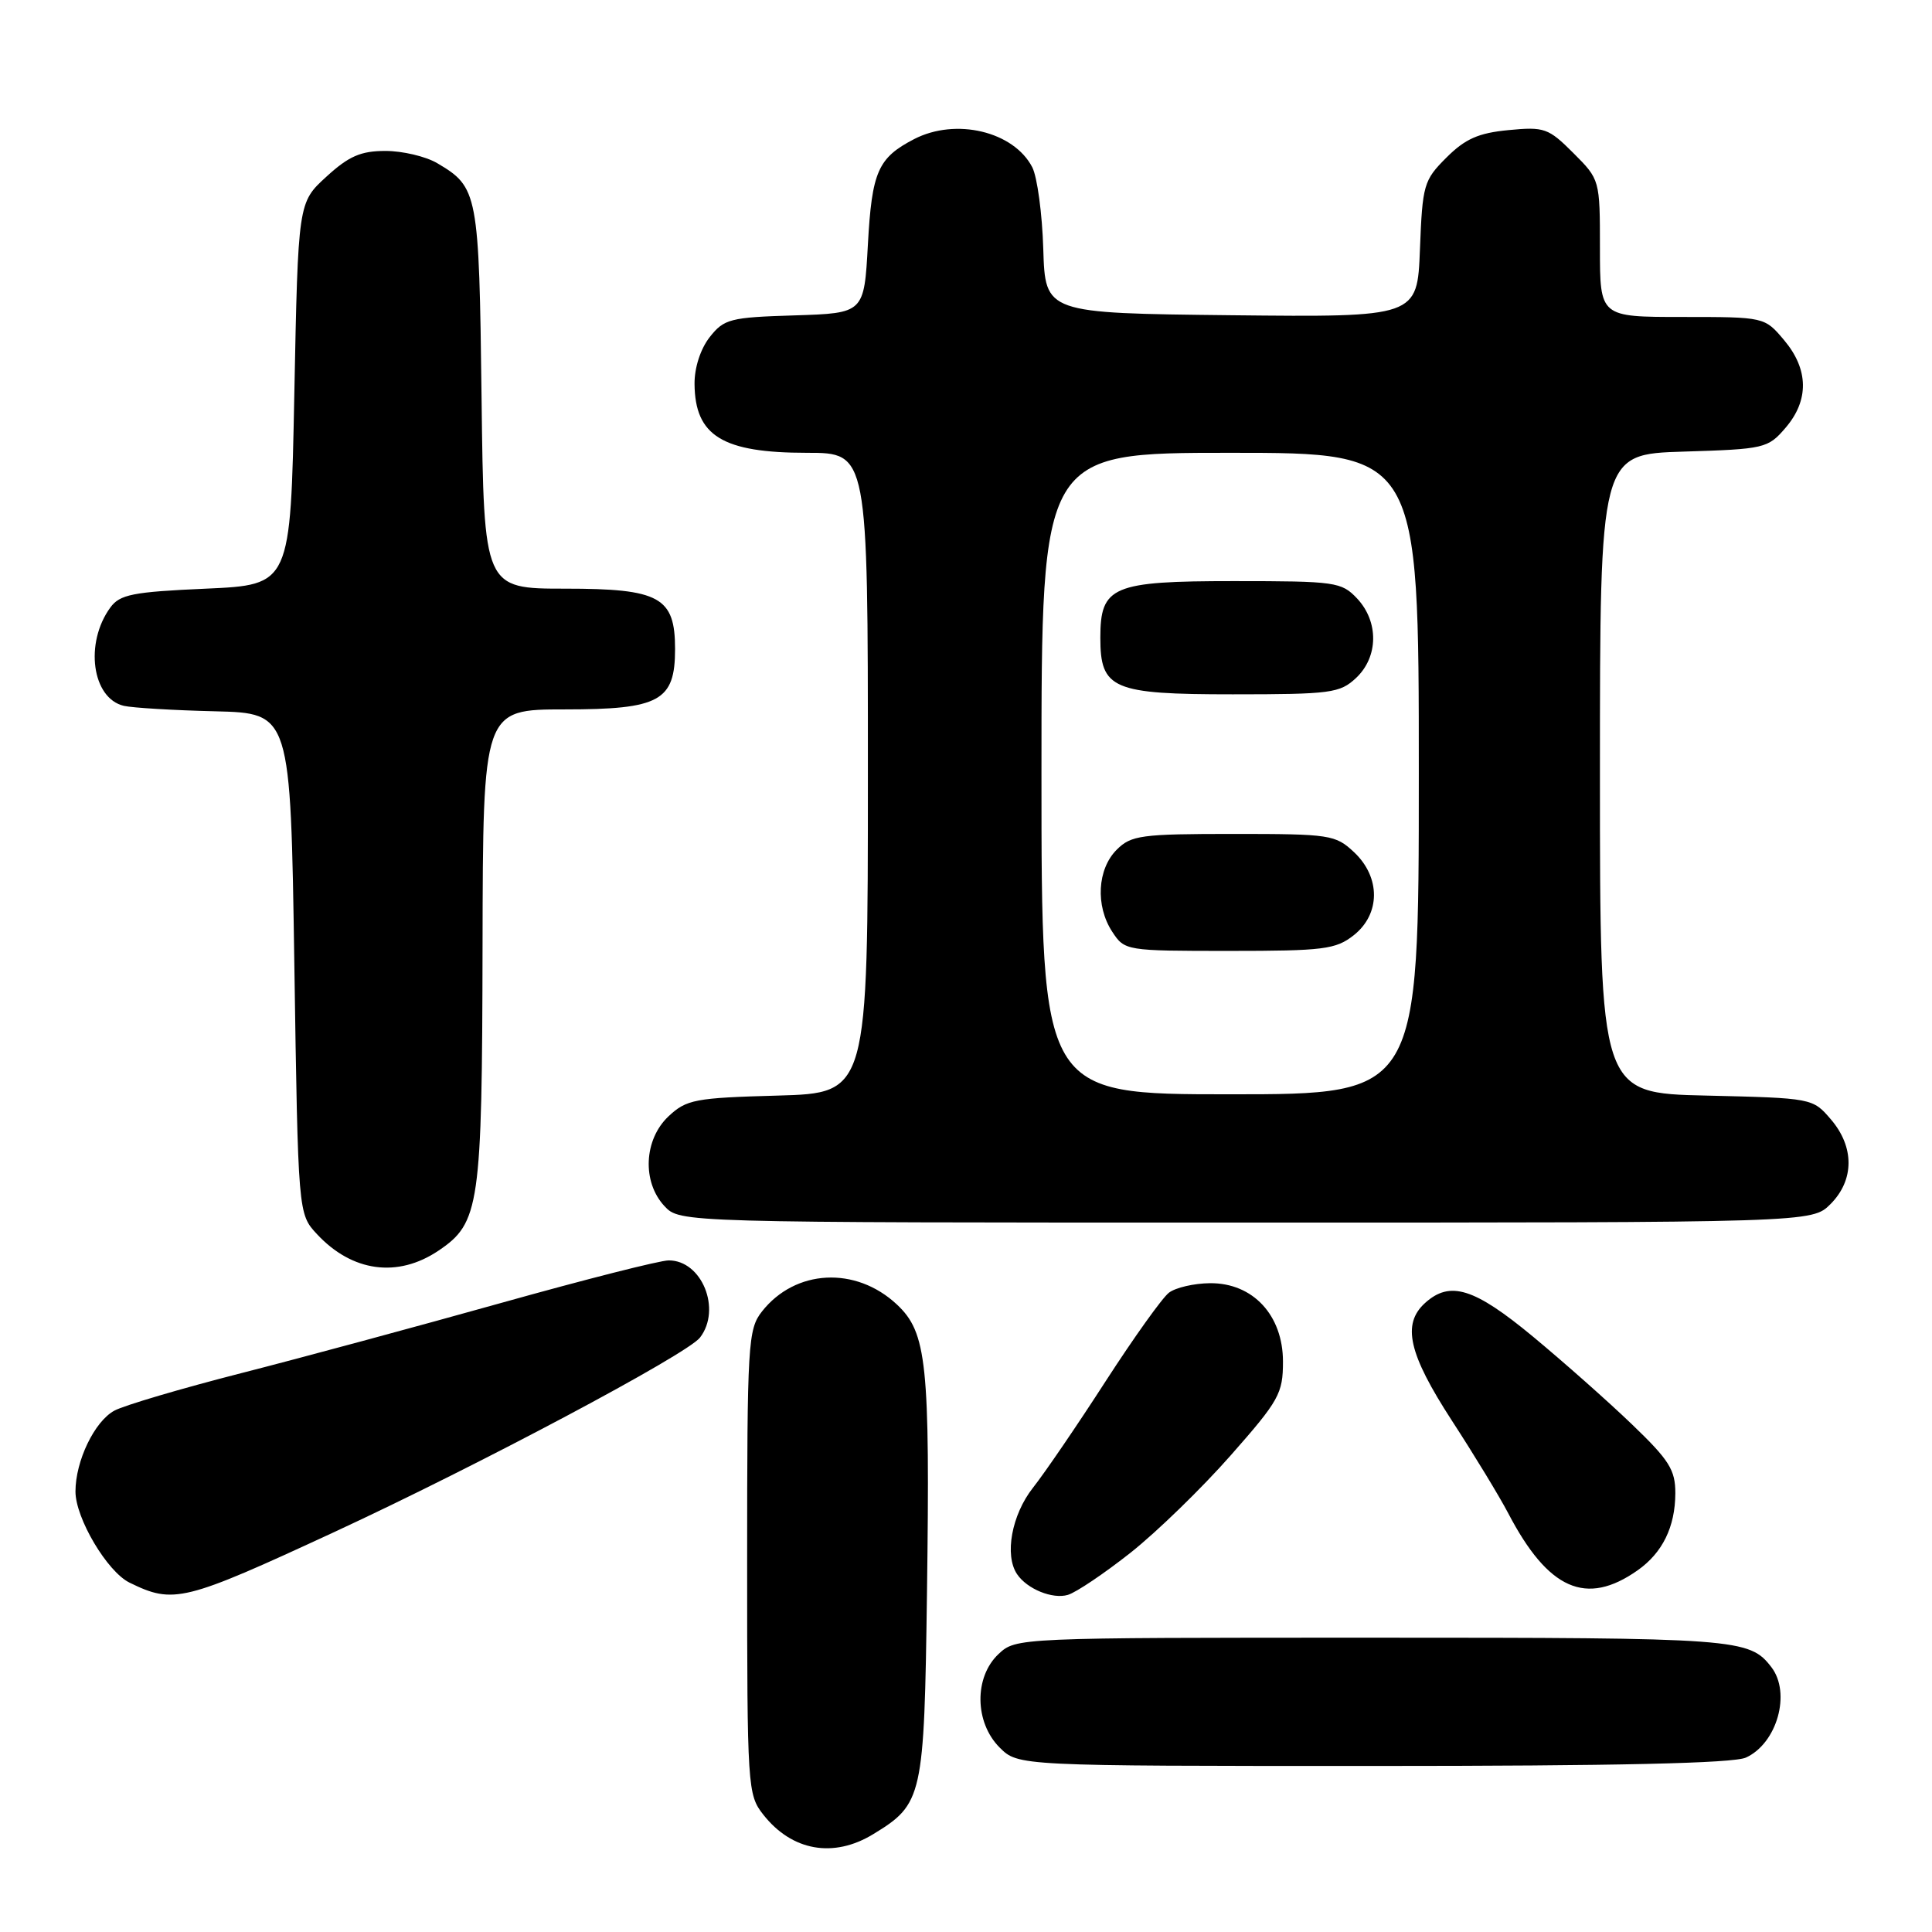 <?xml version="1.0" encoding="UTF-8" standalone="no"?>
<!DOCTYPE svg PUBLIC "-//W3C//DTD SVG 1.1//EN" "http://www.w3.org/Graphics/SVG/1.1/DTD/svg11.dtd" >
<svg xmlns="http://www.w3.org/2000/svg" xmlns:xlink="http://www.w3.org/1999/xlink" version="1.1" viewBox="0 0 256 256">
 <g >
 <path fill="currentColor"
d=" M 115.70 243.04 C 122.28 239.03 122.46 238.19 122.83 211.05 C 123.24 180.64 122.82 176.57 118.83 172.84 C 113.38 167.75 105.38 168.17 100.97 173.77 C 99.11 176.13 99.00 177.96 99.00 207.00 C 99.00 236.88 99.06 237.81 101.14 240.45 C 104.93 245.27 110.44 246.25 115.70 243.04 Z  M 231.34 232.89 C 235.47 231.01 237.35 224.34 234.72 220.91 C 231.80 217.11 230.27 217.00 181.88 217.00 C 134.74 217.00 134.62 217.01 132.31 219.17 C 129.06 222.23 129.13 228.22 132.45 231.55 C 134.91 234.00 134.91 234.00 181.91 234.00 C 214.22 234.00 229.67 233.65 231.34 232.89 Z  M 44.28 203.01 C 63.40 194.16 91.03 179.46 92.75 177.24 C 95.64 173.49 93.00 166.99 88.60 167.01 C 87.44 167.01 77.50 169.54 66.50 172.62 C 55.50 175.70 39.98 179.90 32.00 181.94 C 24.02 183.98 16.45 186.22 15.17 186.91 C 12.53 188.32 10.00 193.58 10.00 197.63 C 10.00 201.17 14.21 208.27 17.17 209.71 C 23.01 212.57 24.35 212.24 44.28 203.01 Z  M 149.82 205.73 C 153.30 202.97 159.26 197.18 163.07 192.85 C 169.49 185.57 170.00 184.65 170.00 180.42 C 170.00 174.27 166.01 169.98 160.33 170.03 C 158.22 170.05 155.78 170.61 154.89 171.29 C 154.01 171.96 150.24 177.24 146.51 183.01 C 142.79 188.78 138.45 195.14 136.87 197.14 C 134.05 200.72 133.07 206.08 134.77 208.59 C 136.10 210.56 139.47 211.93 141.50 211.33 C 142.60 211.00 146.34 208.48 149.82 205.73 Z  M 217.00 208.07 C 220.29 205.75 221.97 202.33 221.99 197.88 C 222.00 194.77 221.19 193.48 216.25 188.74 C 213.09 185.70 207.18 180.47 203.13 177.11 C 195.34 170.66 192.14 169.66 188.83 172.65 C 185.74 175.45 186.63 179.37 192.37 188.22 C 195.33 192.77 198.69 198.30 199.84 200.50 C 205.15 210.66 210.18 212.88 217.00 208.07 Z  M 58.10 165.72 C 63.56 162.04 63.88 159.85 63.94 125.25 C 64.00 94.00 64.00 94.00 74.85 94.00 C 87.42 94.00 89.45 92.89 89.45 86.00 C 89.45 79.12 87.42 78.00 74.91 78.00 C 64.12 78.00 64.12 78.00 63.81 52.75 C 63.48 25.52 63.34 24.81 57.93 21.62 C 56.42 20.73 53.34 20.00 51.08 20.00 C 47.80 20.00 46.22 20.69 43.24 23.42 C 39.50 26.84 39.50 26.84 39.00 52.17 C 38.50 77.50 38.50 77.50 27.29 78.00 C 17.57 78.43 15.88 78.77 14.62 80.50 C 11.18 85.21 12.19 92.55 16.42 93.53 C 17.56 93.79 23.00 94.12 28.50 94.25 C 38.50 94.50 38.50 94.50 39.00 127.67 C 39.50 160.84 39.50 160.84 42.00 163.53 C 46.66 168.54 52.69 169.36 58.10 165.72 Z  M 242.55 159.55 C 245.72 156.37 245.74 151.97 242.59 148.31 C 240.19 145.51 240.12 145.50 226.09 145.17 C 212.00 144.85 212.00 144.85 212.00 102.51 C 212.00 60.18 212.00 60.18 223.09 59.84 C 233.81 59.51 234.26 59.41 236.59 56.69 C 239.73 53.04 239.66 48.94 236.41 45.08 C 233.82 42.00 233.82 42.00 222.91 42.00 C 212.00 42.00 212.00 42.00 212.00 32.90 C 212.00 23.82 211.99 23.79 208.48 20.28 C 205.17 16.97 204.63 16.78 199.88 17.24 C 195.90 17.62 194.14 18.40 191.66 20.88 C 188.65 23.88 188.48 24.48 188.15 33.04 C 187.80 42.03 187.80 42.03 163.15 41.77 C 138.50 41.50 138.50 41.50 138.24 33.00 C 138.10 28.32 137.44 23.45 136.78 22.16 C 134.32 17.41 126.65 15.58 121.13 18.43 C 116.33 20.92 115.53 22.73 115.00 32.40 C 114.50 41.50 114.50 41.50 105.29 41.79 C 96.74 42.05 95.94 42.26 94.04 44.67 C 92.82 46.23 92.01 48.72 92.03 50.88 C 92.09 57.77 95.74 60.00 106.93 60.00 C 115.00 60.00 115.00 60.00 115.00 102.42 C 115.00 144.83 115.00 144.83 103.08 145.17 C 92.07 145.47 90.96 145.69 88.58 147.92 C 85.31 151.00 85.06 156.61 88.04 159.81 C 90.08 162.00 90.08 162.00 165.08 162.00 C 240.09 162.00 240.09 162.00 242.55 159.55 Z  M 138.00 102.50 C 138.00 60.00 138.00 60.00 163.00 60.00 C 188.00 60.00 188.00 60.00 188.00 102.50 C 188.00 145.00 188.00 145.00 163.00 145.00 C 138.00 145.00 138.00 145.00 138.00 102.50 Z  M 179.37 123.93 C 182.93 121.12 182.96 116.25 179.42 112.92 C 176.96 110.61 176.25 110.50 163.45 110.50 C 151.20 110.50 149.88 110.68 147.97 112.59 C 145.40 115.16 145.13 120.02 147.37 123.45 C 149.03 125.98 149.15 126.00 162.89 126.00 C 175.38 126.00 176.99 125.80 179.37 123.93 Z  M 179.69 89.83 C 182.65 87.04 182.71 82.39 179.83 79.31 C 177.75 77.11 177.00 77.00 163.48 77.00 C 147.39 77.00 145.80 77.68 145.80 84.50 C 145.80 91.31 147.41 92.00 163.34 92.00 C 176.37 92.00 177.54 91.84 179.69 89.83 Z "/>
</g>
</svg>